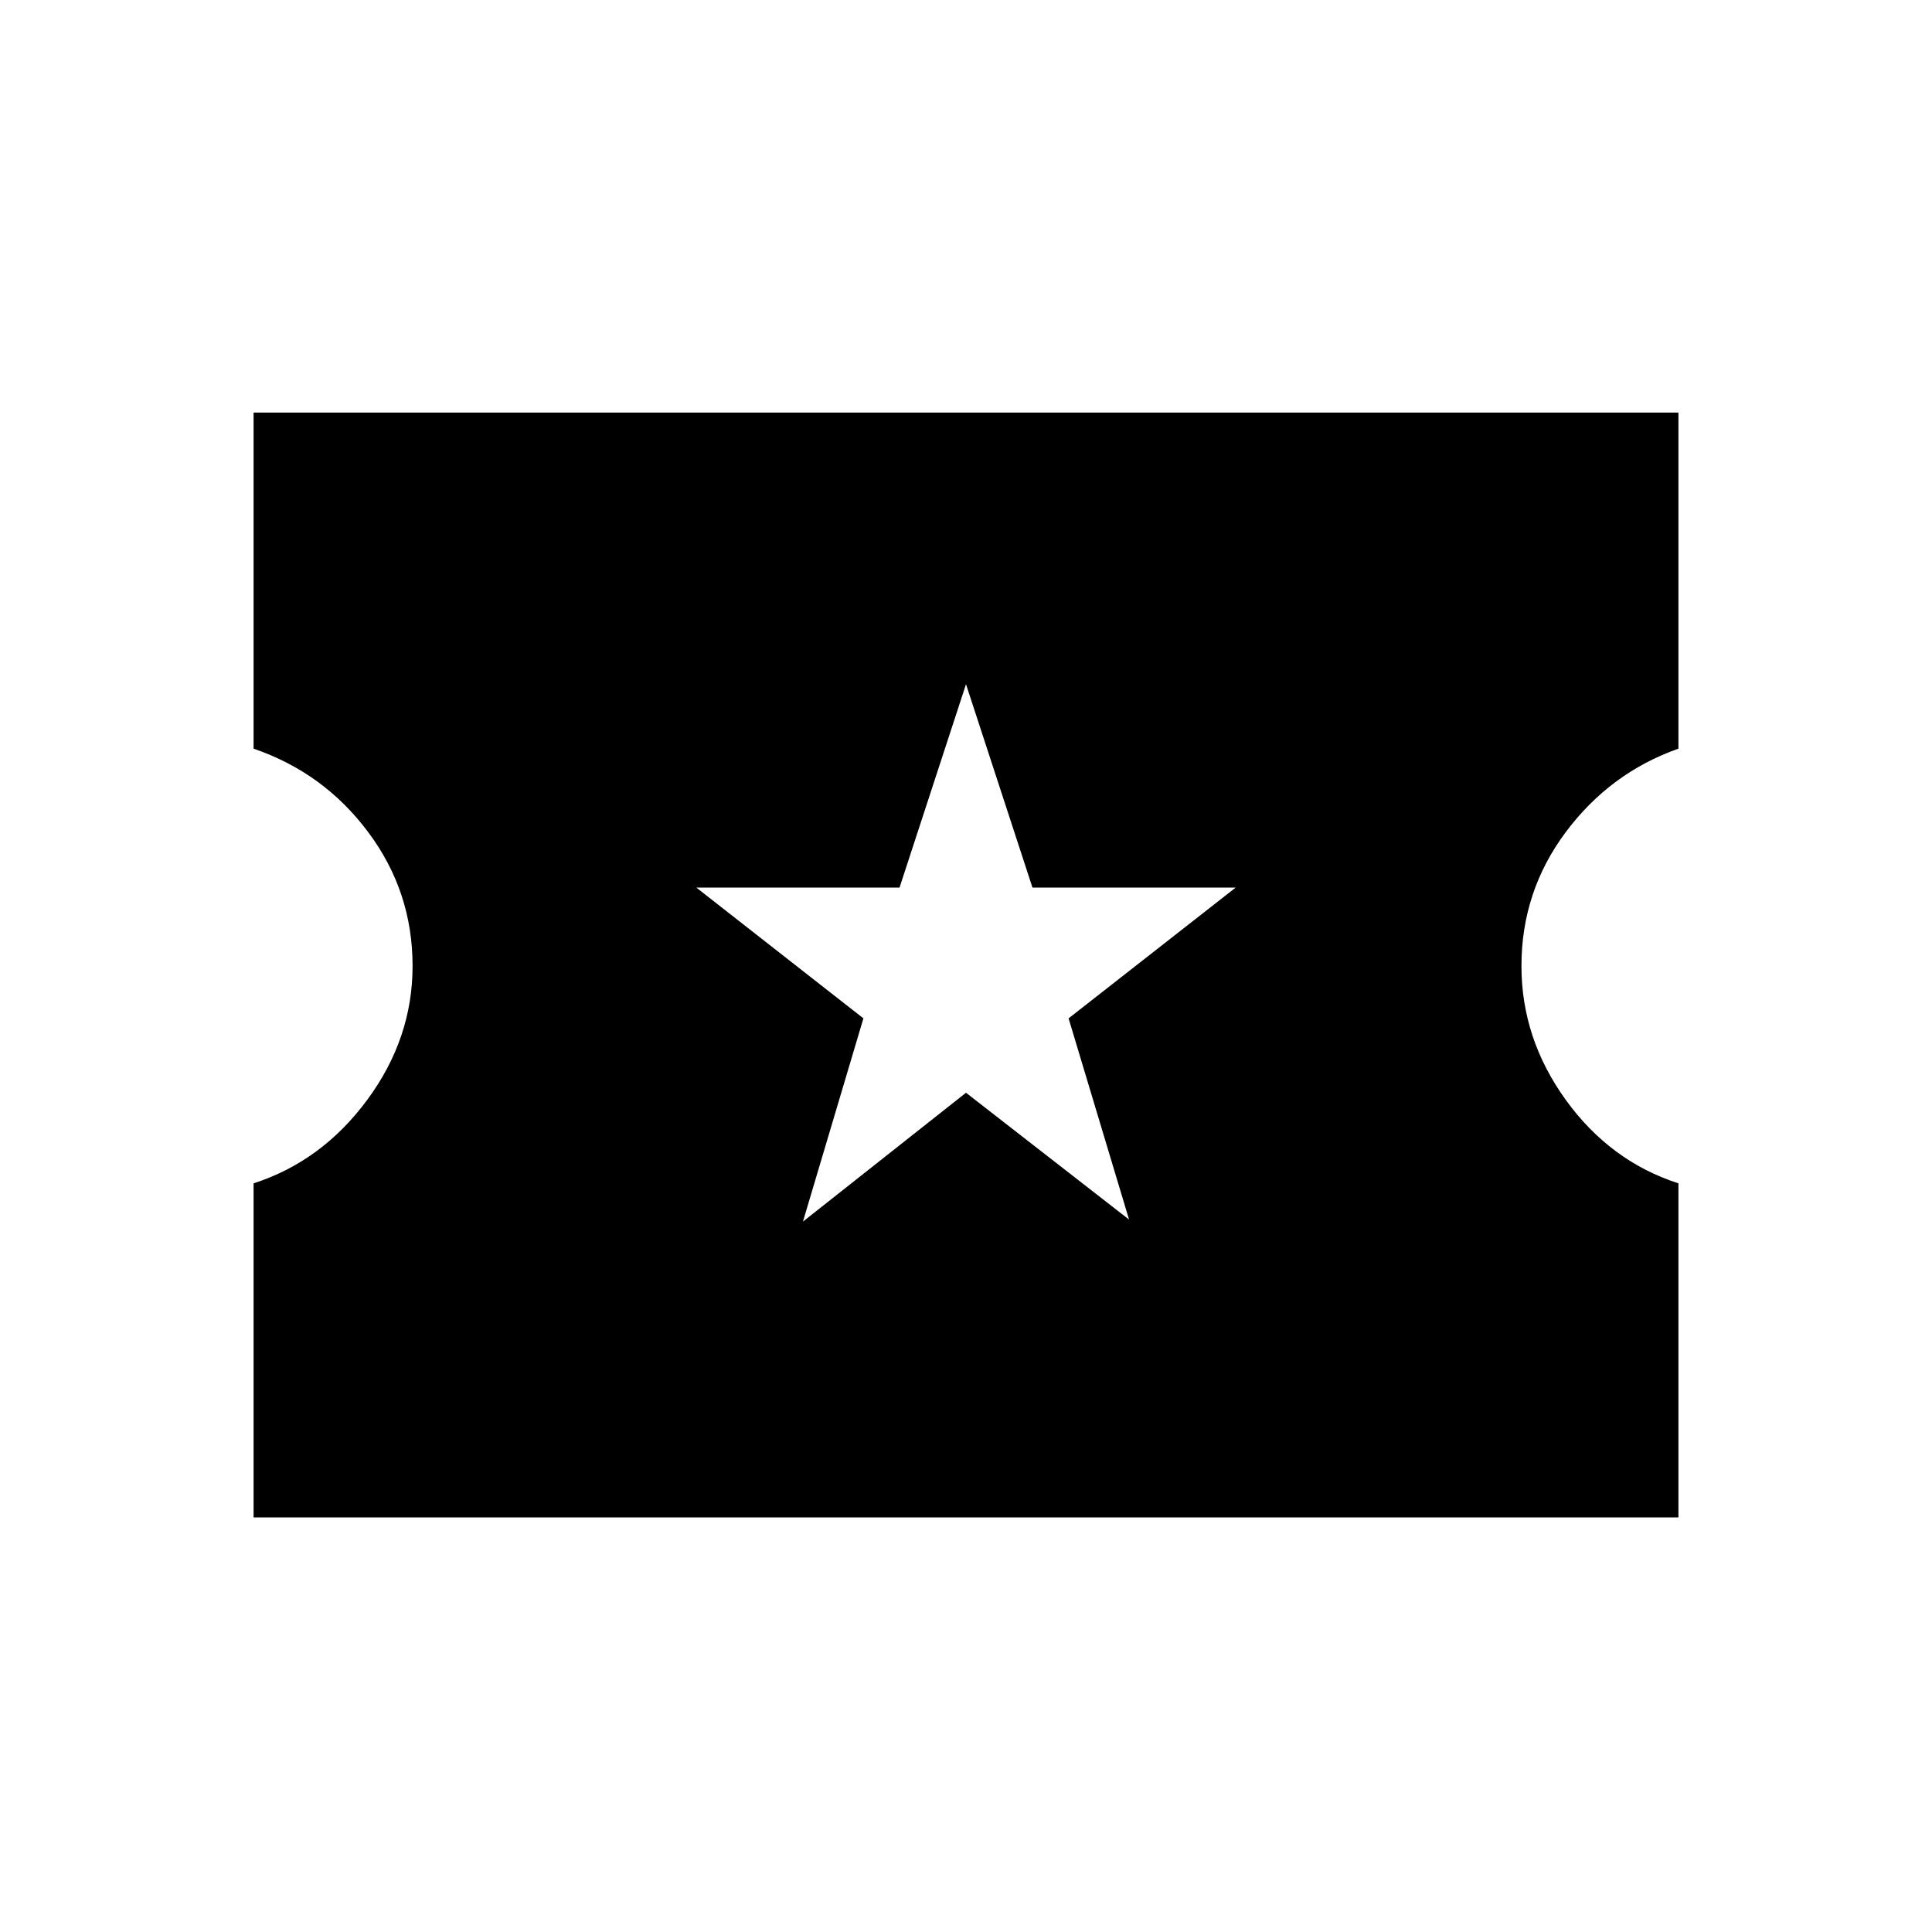 <svg xmlns="http://www.w3.org/2000/svg" height="20" width="20"><path d="M2.625 15.708V12.25q.708-.229 1.177-.865.469-.635.469-1.385 0-.771-.459-1.385Q3.354 8 2.625 7.75V4.271h14.75V7.75q-.708.25-1.167.865-.458.614-.458 1.385 0 .75.458 1.385.459.636 1.167.865v3.458Zm5.687-3.062L10 11.312l1.688 1.313-.626-2.083 1.73-1.354h-2.104L10 7.083l-.688 2.105H7.208l1.73 1.354Z"/></svg>